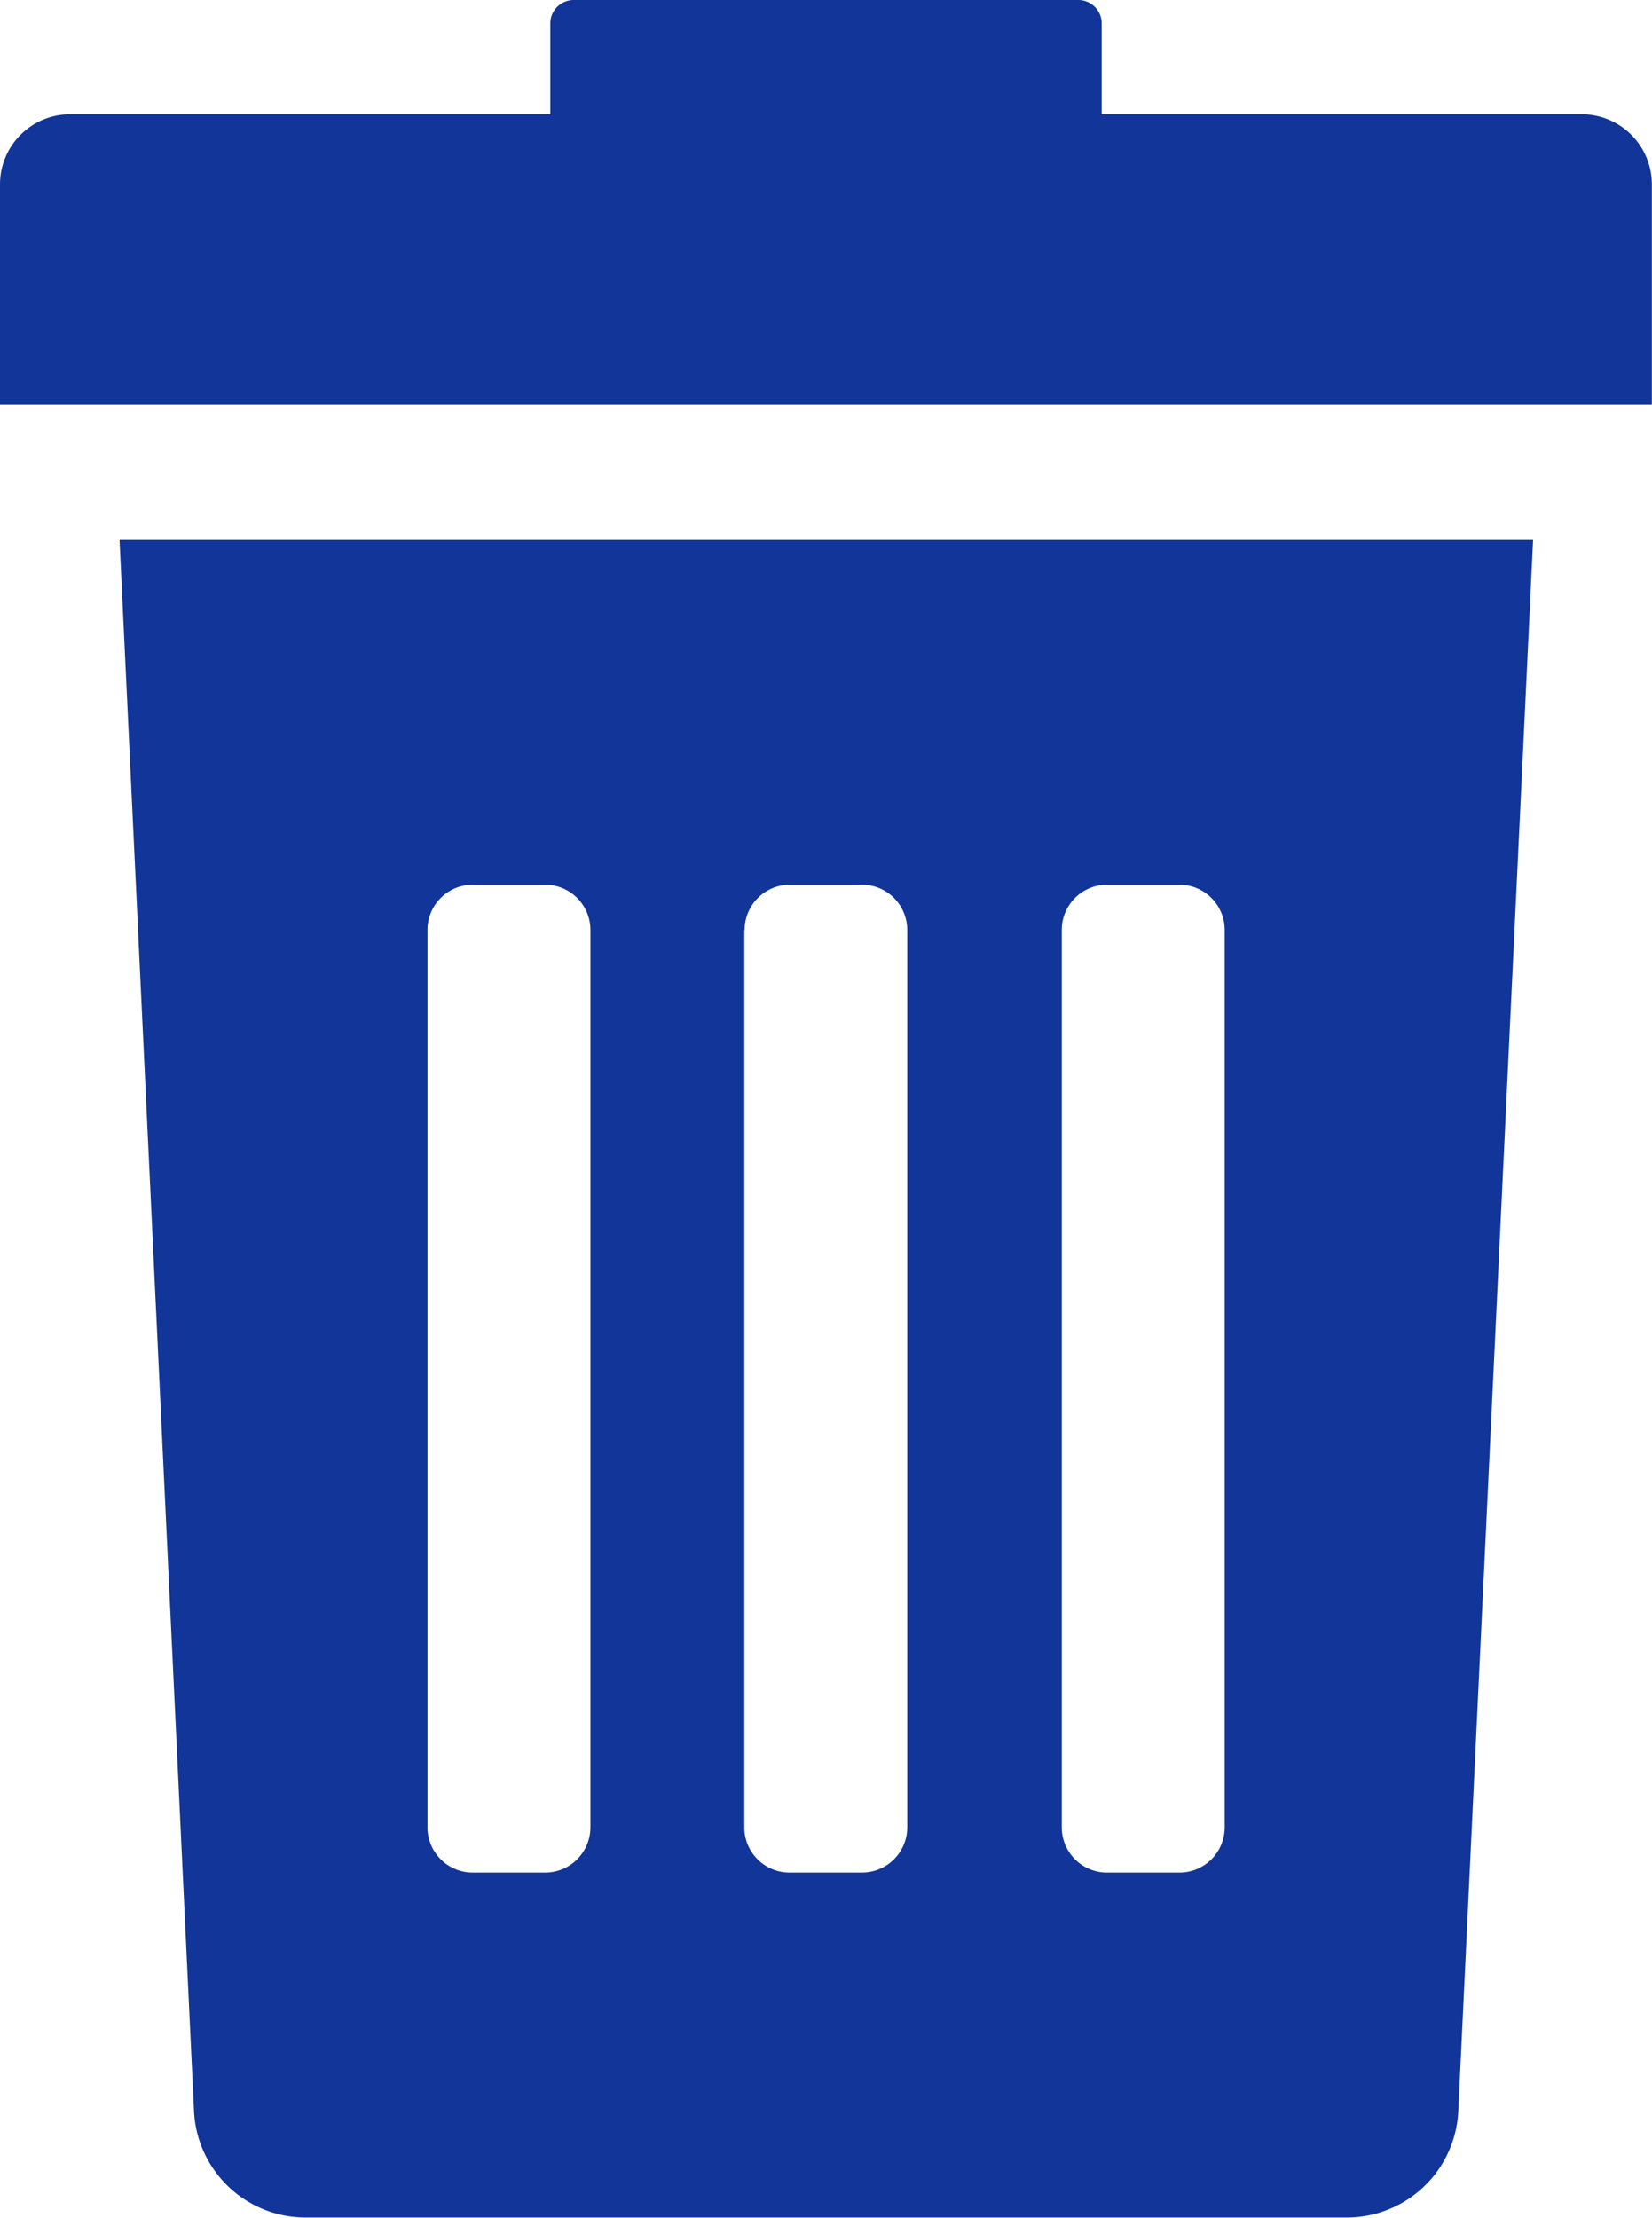 <svg xmlns="http://www.w3.org/2000/svg" width="10.585" height="14.203" viewBox="0 0 10.585 14.203">
  <g id="rubbish-bin_1_" data-name="rubbish-bin (1)" transform="translate(-52.016)">
    <g id="Group_121" data-name="Group 121" transform="translate(52.016)">
      <path id="Path_132" data-name="Path 132" d="M74.52,109.527a.715.715,0,0,0,.714.685h6.673a.715.715,0,0,0,.714-.685L83.1,99.468H74.043Zm5.56-7.561a.29.29,0,0,1,.29-.29h.464a.29.29,0,0,1,.29.29v5.747a.29.29,0,0,1-.29.29H80.37a.29.29,0,0,1-.29-.29Zm-2.032,0a.29.29,0,0,1,.29-.29H78.8a.29.29,0,0,1,.29.29v5.747a.29.29,0,0,1-.29.29h-.464a.29.29,0,0,1-.29-.29v-5.747Zm-2.032,0a.29.29,0,0,1,.29-.29h.464a.29.29,0,0,1,.29.29v5.747a.29.29,0,0,1-.29.29h-.464a.29.29,0,0,1-.29-.29Z" transform="translate(-73.277 -96.01)" fill="#113598"/>
      <path id="Path_133" data-name="Path 133" d="M62.153.732H59.075V.15a.15.15,0,0,0-.15-.15H55.692a.15.15,0,0,0-.15.15V.732H52.465a.449.449,0,0,0-.449.449V2.589H62.6V1.18A.449.449,0,0,0,62.153.732Z" transform="translate(-52.016)" fill="#113598"/>
    </g>
  </g>
</svg>
